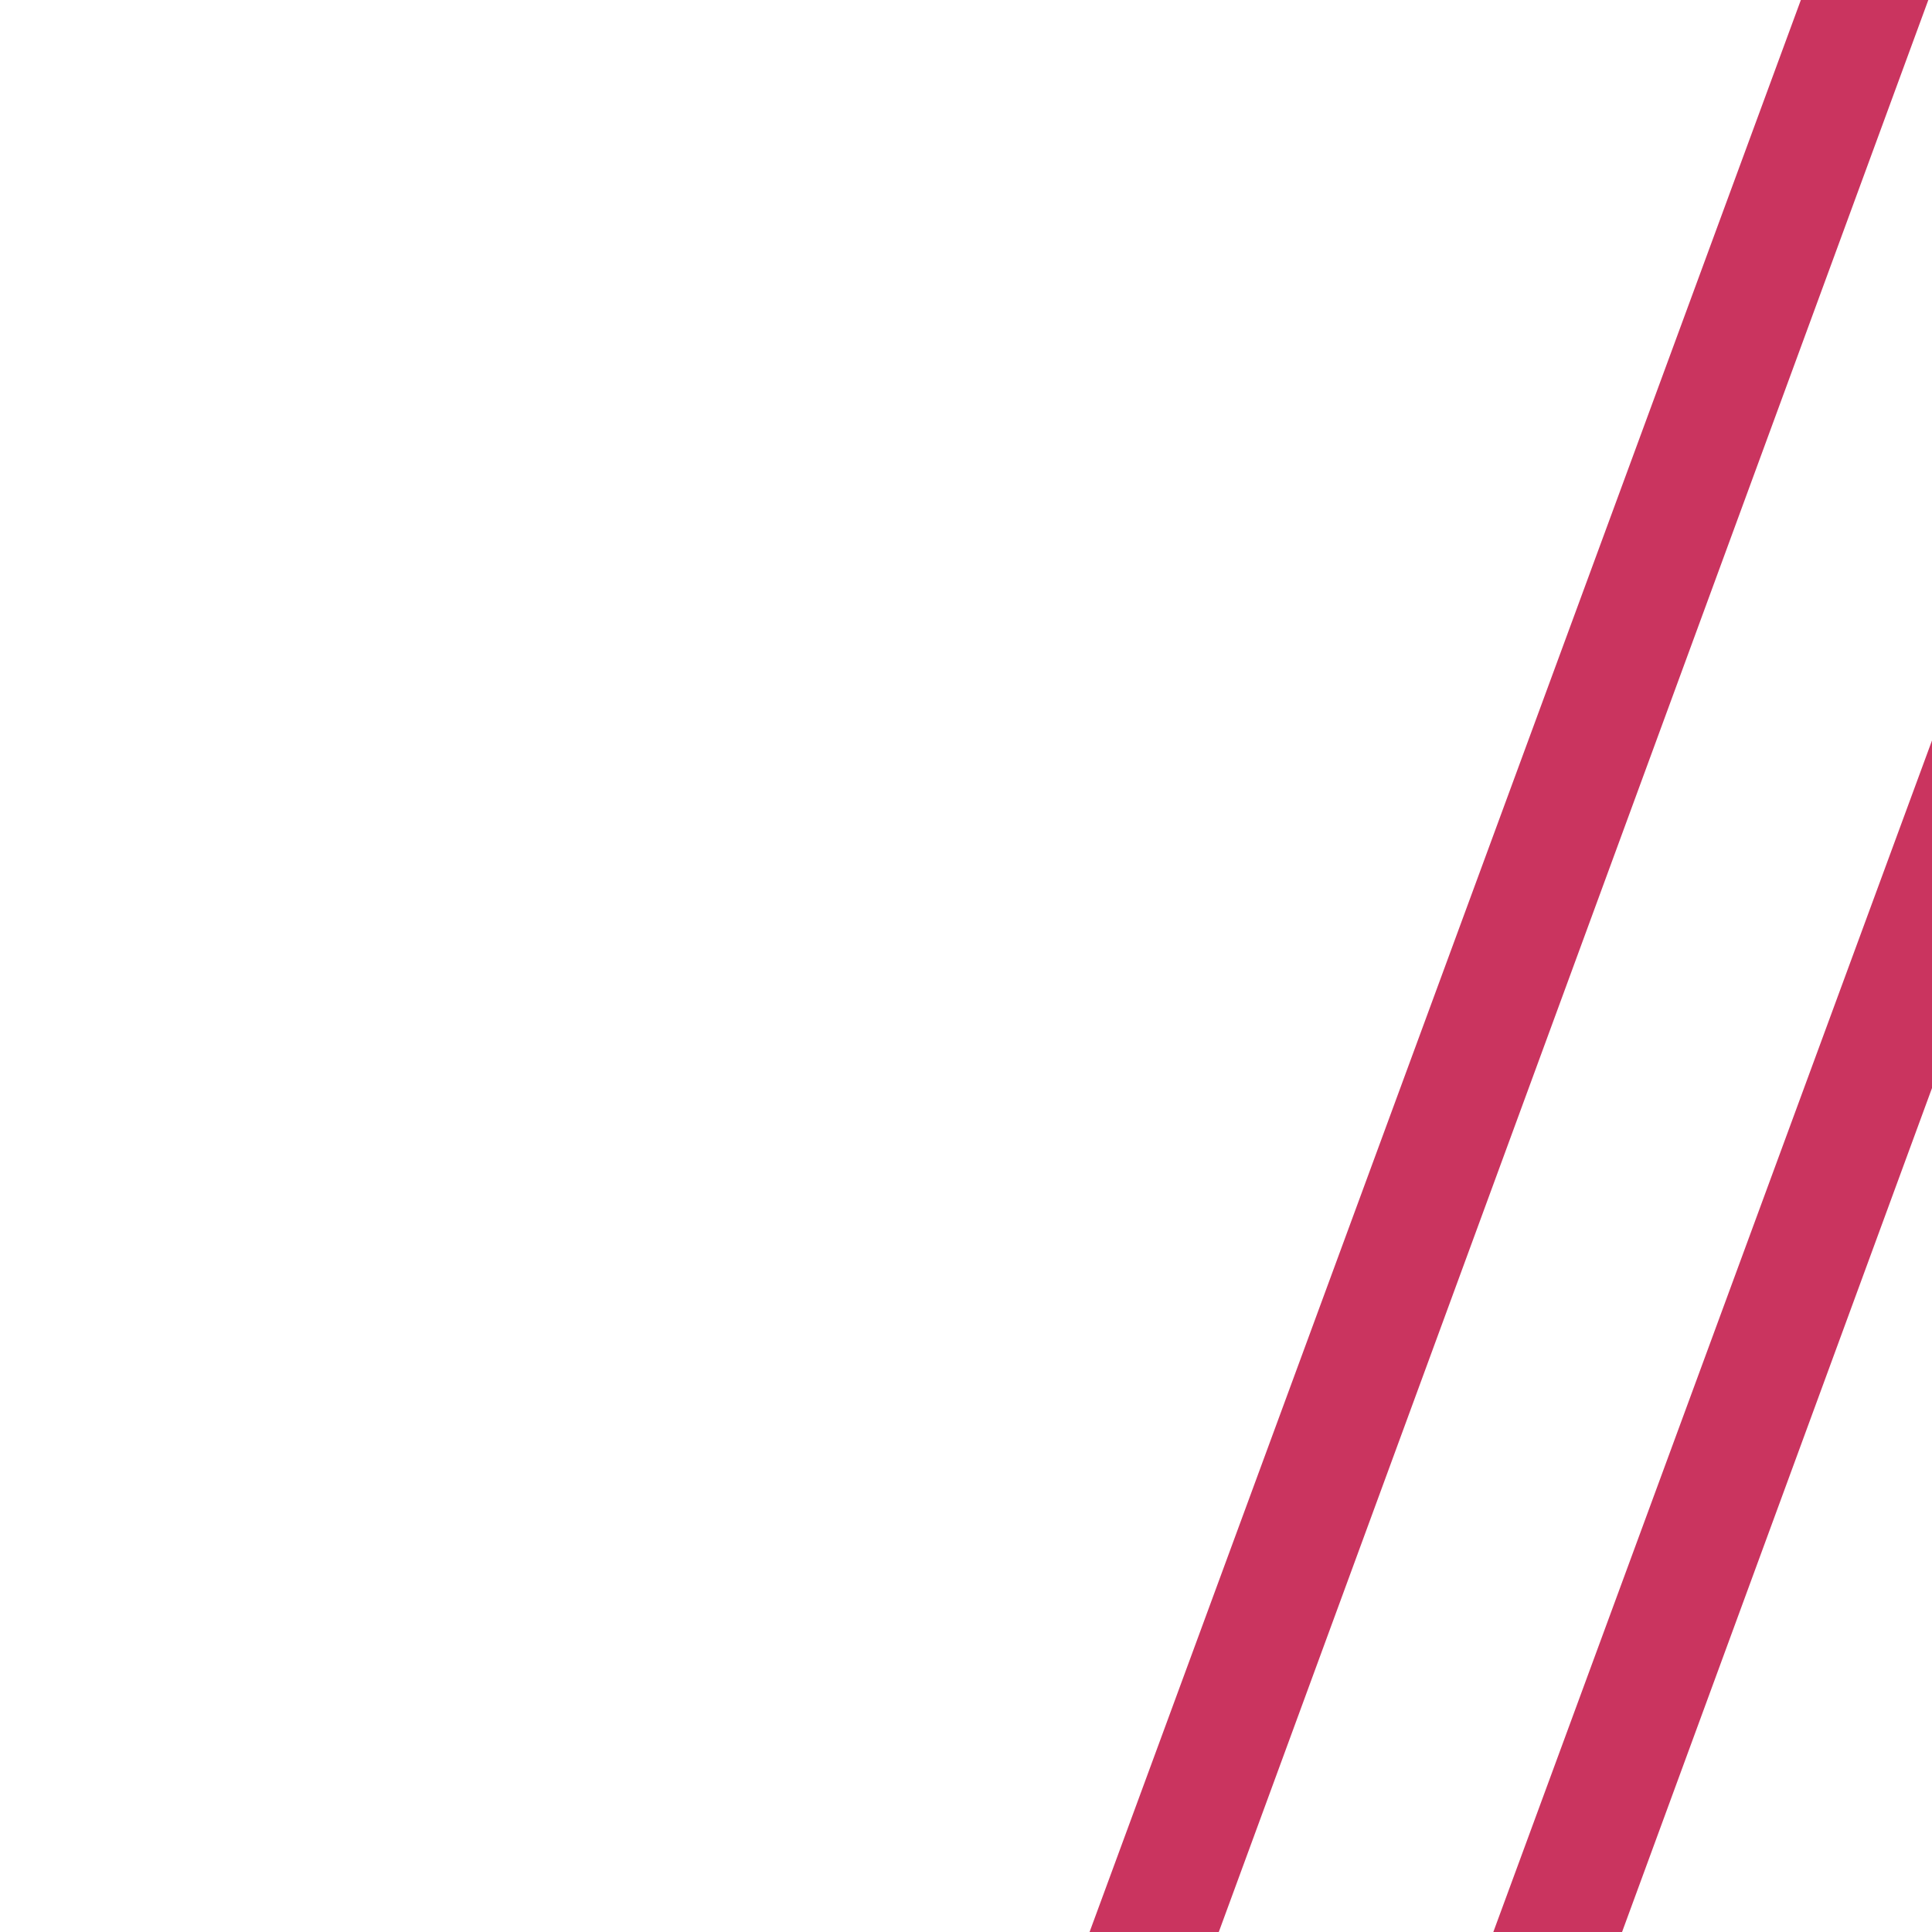 <?xml version="1.0" encoding="UTF-8"?><svg id="_イヤー_2" xmlns="http://www.w3.org/2000/svg" viewBox="0 0 360 360"><defs><style>.cls-1{fill:#ca345f;}</style></defs><g id="_方形_1"><polygon class="cls-1" points="342.72 -19.44 200.64 366.48 222.96 371.28 362.57 -8.87 342.72 -19.44"/></g><g id="_方形_1_のコピー"><polygon class="cls-1" points="382.08 78 240 463.92 262.32 468.72 401.93 88.57 382.08 78"/></g></svg>